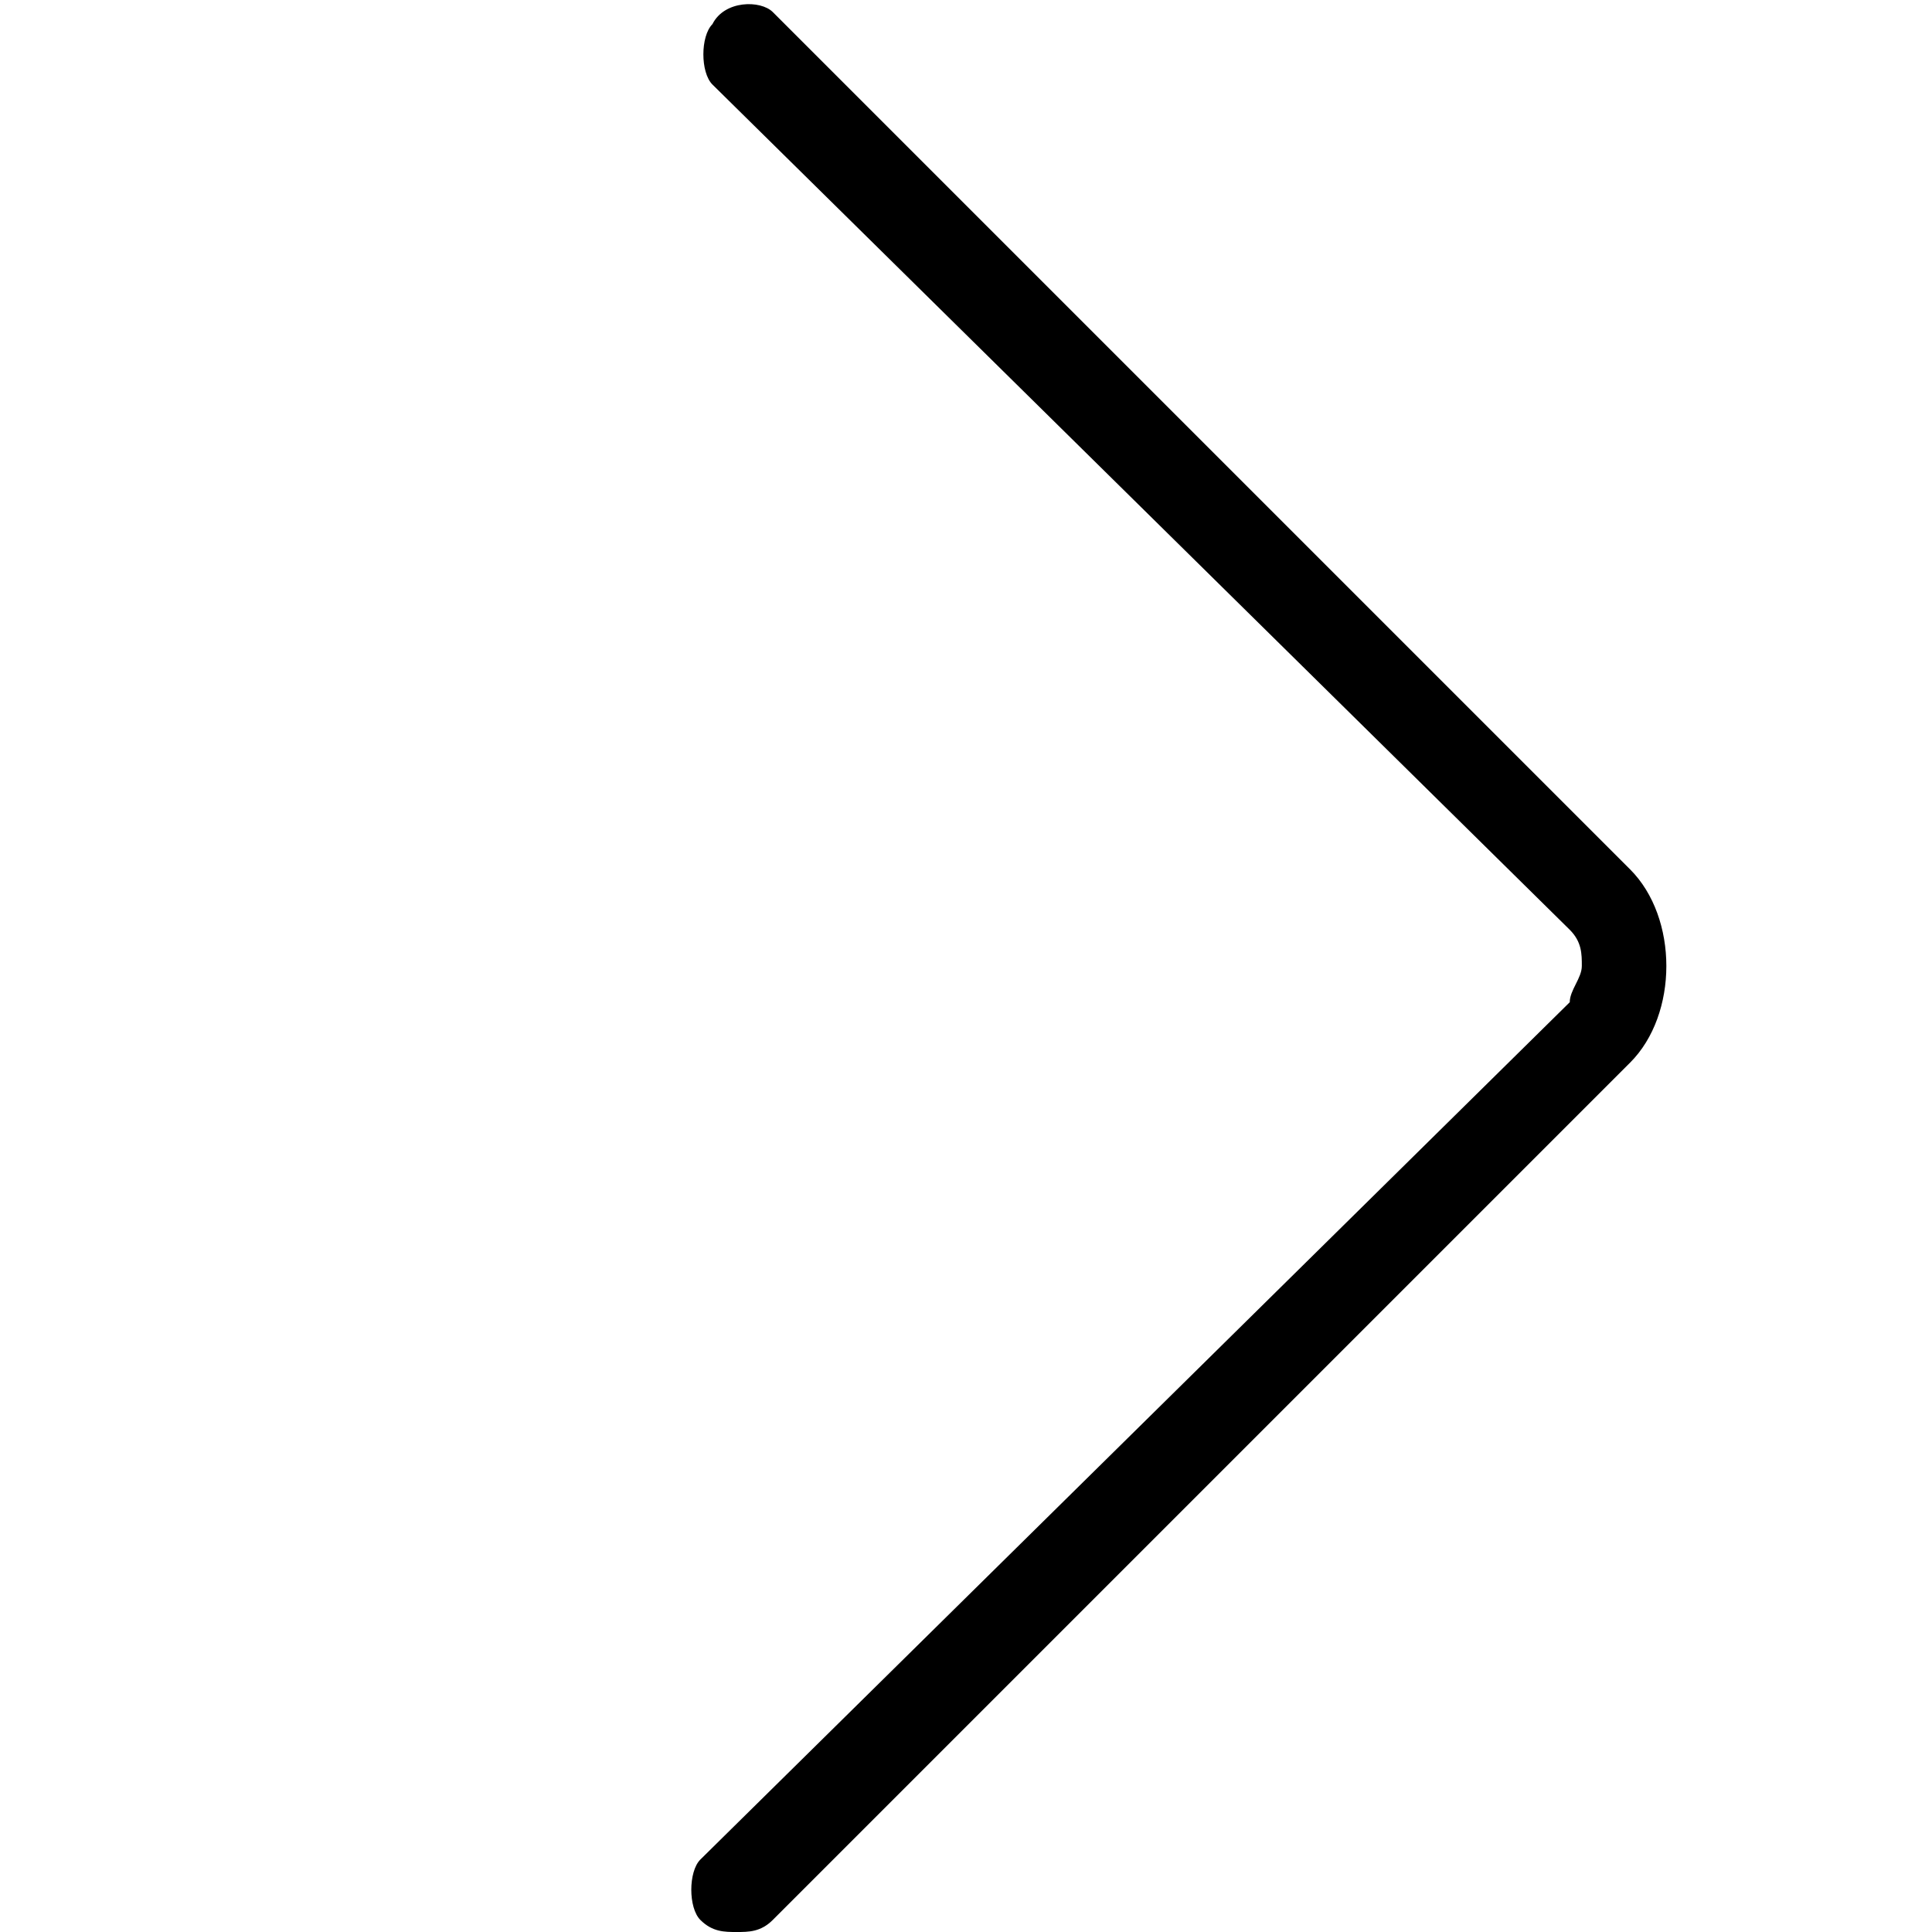 <?xml version="1.0" standalone="no"?><!DOCTYPE svg PUBLIC "-//W3C//DTD SVG 1.1//EN" "http://www.w3.org/Graphics/SVG/1.1/DTD/svg11.dtd"><svg t="1519964834005" class="icon" style="" viewBox="0 0 1024 1024" version="1.1" xmlns="http://www.w3.org/2000/svg" p-id="1465" xmlns:xlink="http://www.w3.org/1999/xlink" width="200" height="200"><defs><style type="text/css"></style></defs><path d="M390.4 1024c-6.4 0-12.8 0-19.2-6.4-6.4-6.4-6.4-25.6 0-32L832 531.2C832 524.8 838.4 518.4 838.4 512s0-12.8-6.4-19.2L377.6 44.8c-6.4-6.4-6.4-25.6 0-32C384 0 403.2 0 409.6 6.4l454.4 454.4c12.8 12.8 19.2 32 19.2 51.2s-6.4 38.4-19.2 51.2l-454.4 454.4C403.2 1024 396.8 1024 390.4 1024z" p-id="1466"></path></svg>